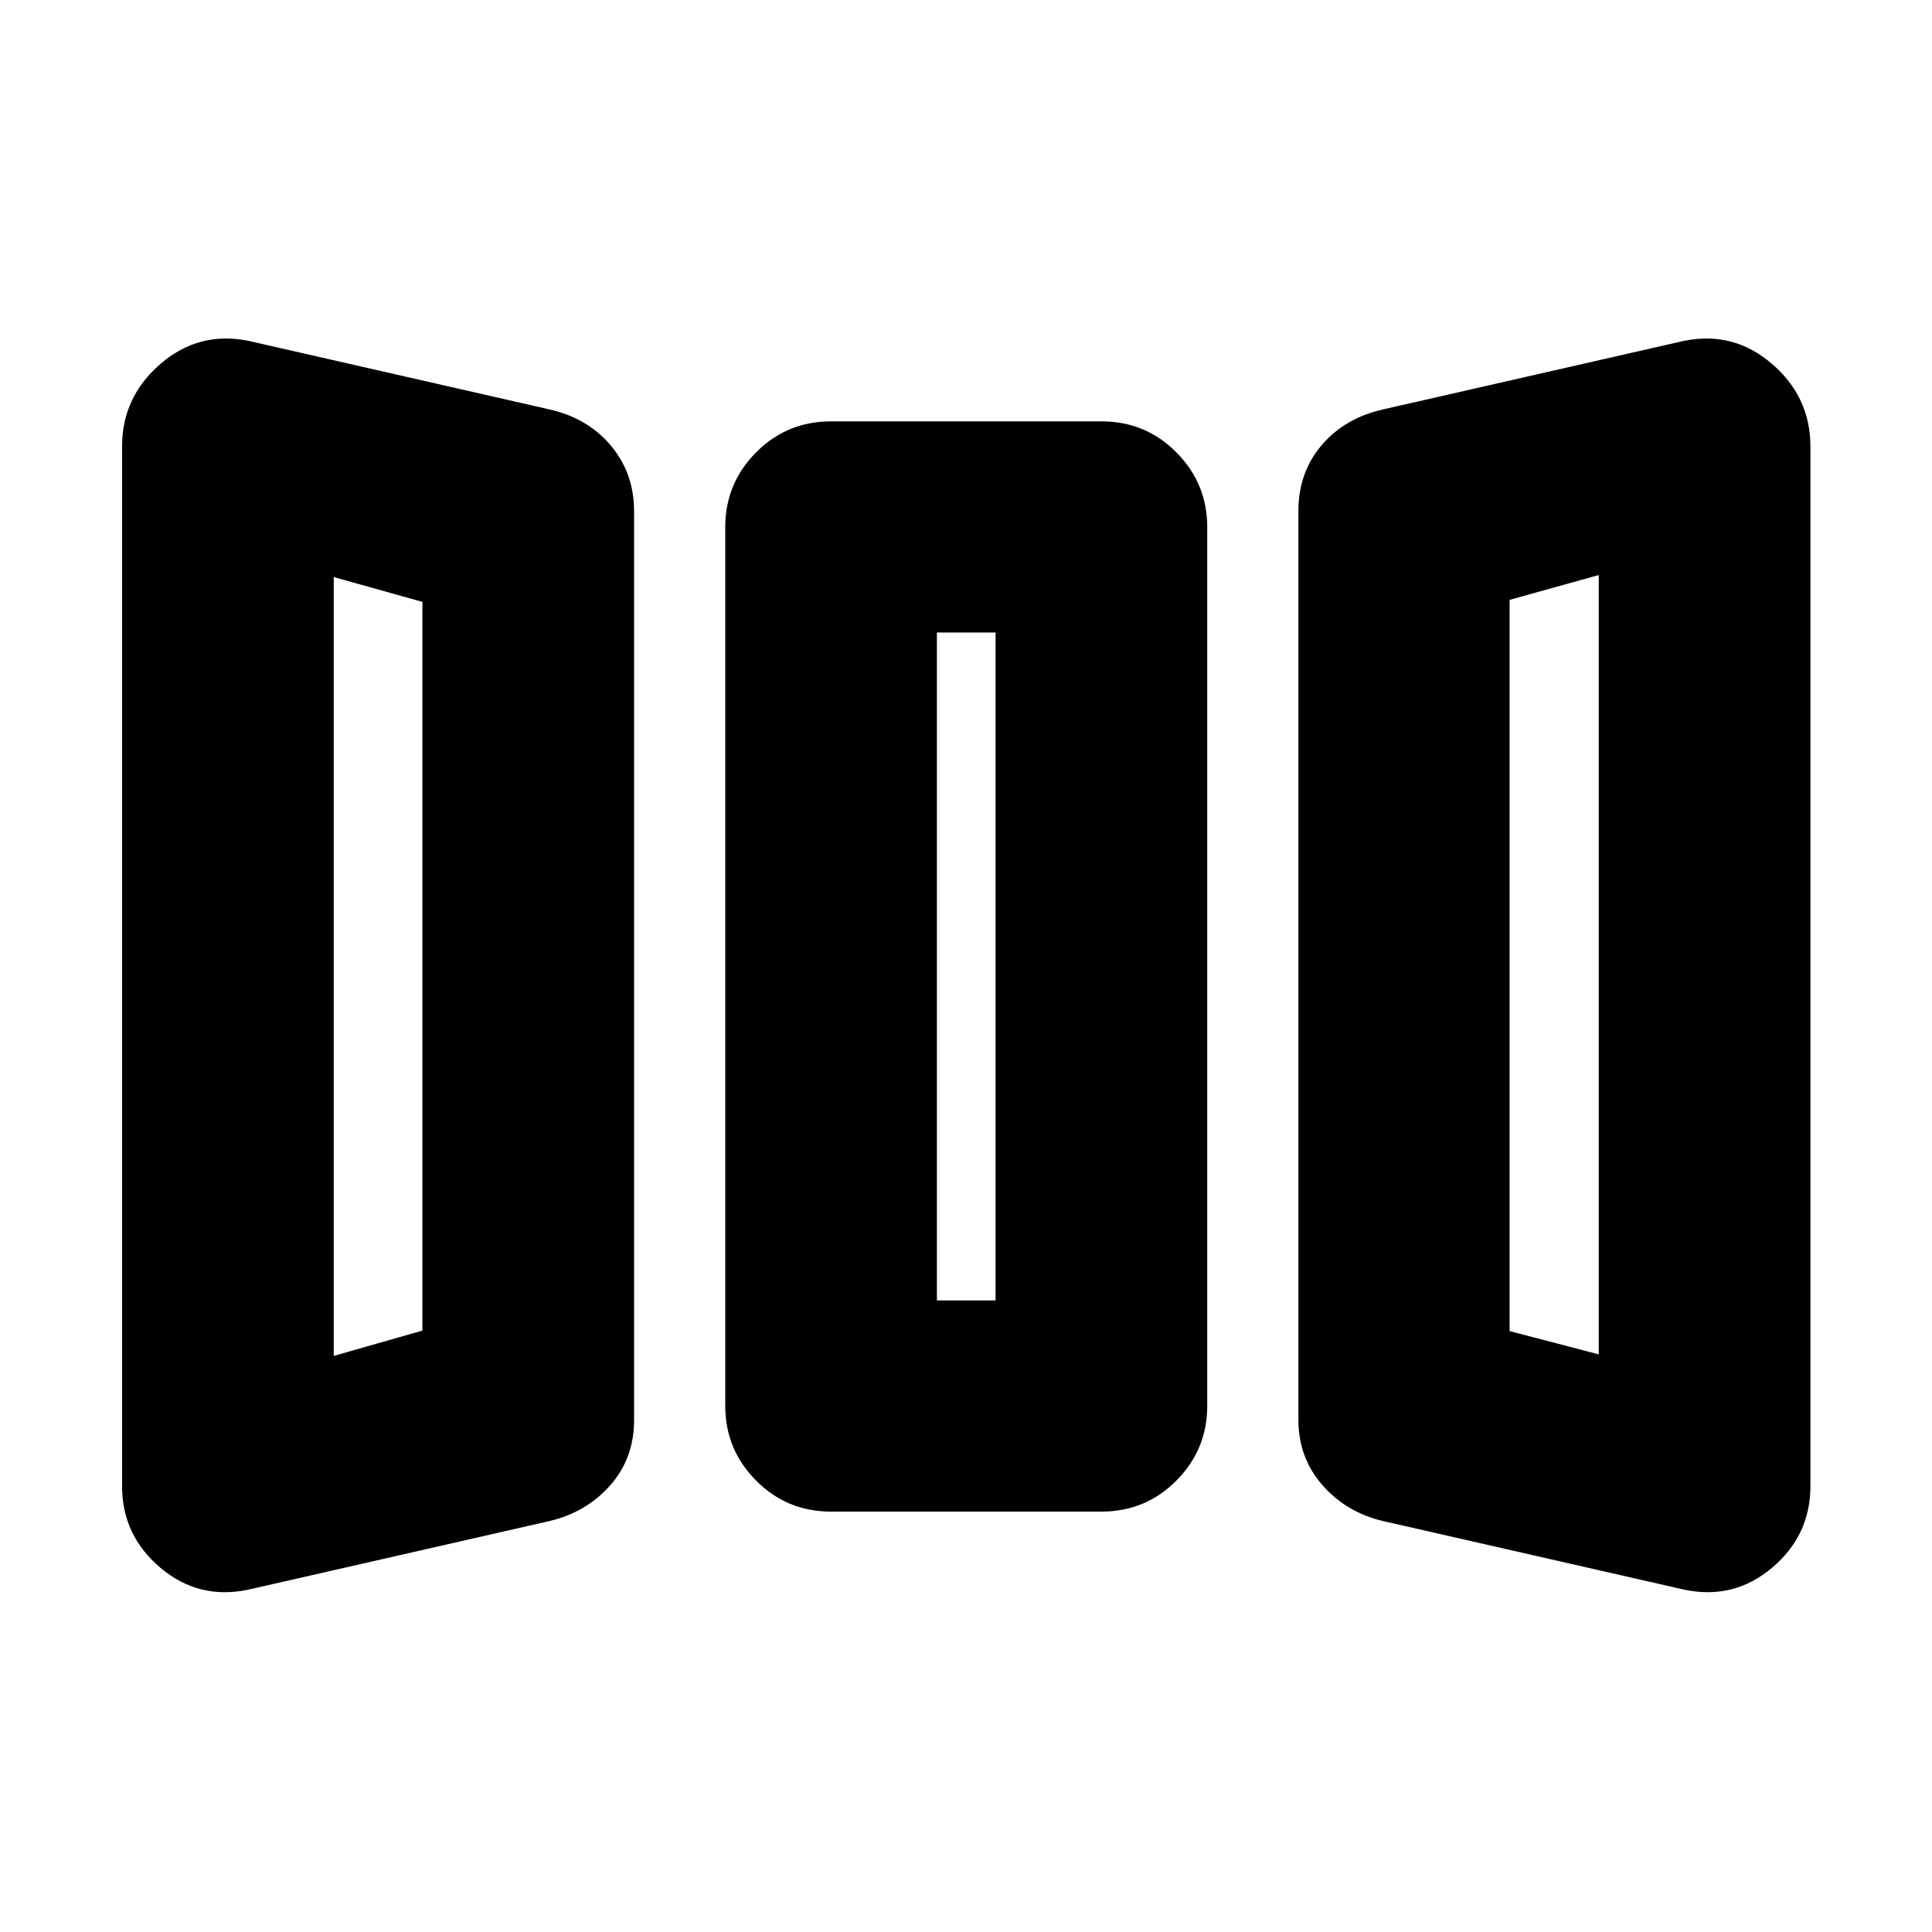 <svg xmlns="http://www.w3.org/2000/svg" height="20" viewBox="0 -960 960 960" width="20"><path d="M123.48-170.13q-24.68 5.24-43.75-10.84-19.08-16.07-19.08-40.67v-516.49q0-24.59 19.08-41.04 19.07-16.46 43.75-11.46l149.24 34q19.19 4.24 30.77 18 11.58 13.76 11.58 32.59v451.69q0 19.07-11.96 32.52-11.96 13.46-30.39 17.7l-149.24 34Zm289.48-38.76q-21.98 0-37.28-15.43-15.31-15.42-15.31-37.16v-436.56q0-21.74 15.31-37.16 15.3-15.43 37.28-15.43h134.32q21.98 0 37.28 15.43 15.31 15.42 15.31 37.16v436.56q0 21.74-15.31 37.16-15.3 15.43-37.28 15.43H412.96Zm274.56 4.76q-18.43-4.24-30.39-17.88-11.96-13.64-11.96-32.47v-451.69q0-19.07 11.58-32.65 11.58-13.57 30.77-17.81l149.24-34q24.67-5 43.75 11.46 19.08 16.45 19.08 41.04v516.49q0 24.6-19.08 40.67-19.08 16.08-43.75 10.84l-149.24-34Zm-521.69-82.13 44.06-12.57v-362.1l-44.06-12.33v387Zm299.71-27.57h29.16V-645.7h-29.16v331.87Zm328.87 26.81v-387.24l-44.3 12.33v363.34l44.3 11.57Zm-628.58.76 44.06-12.57-44.06 12.57Zm299.71-27.57h29.16-29.16Zm328.87 26.81-44.3-11.57 44.3 11.57Z"/></svg>